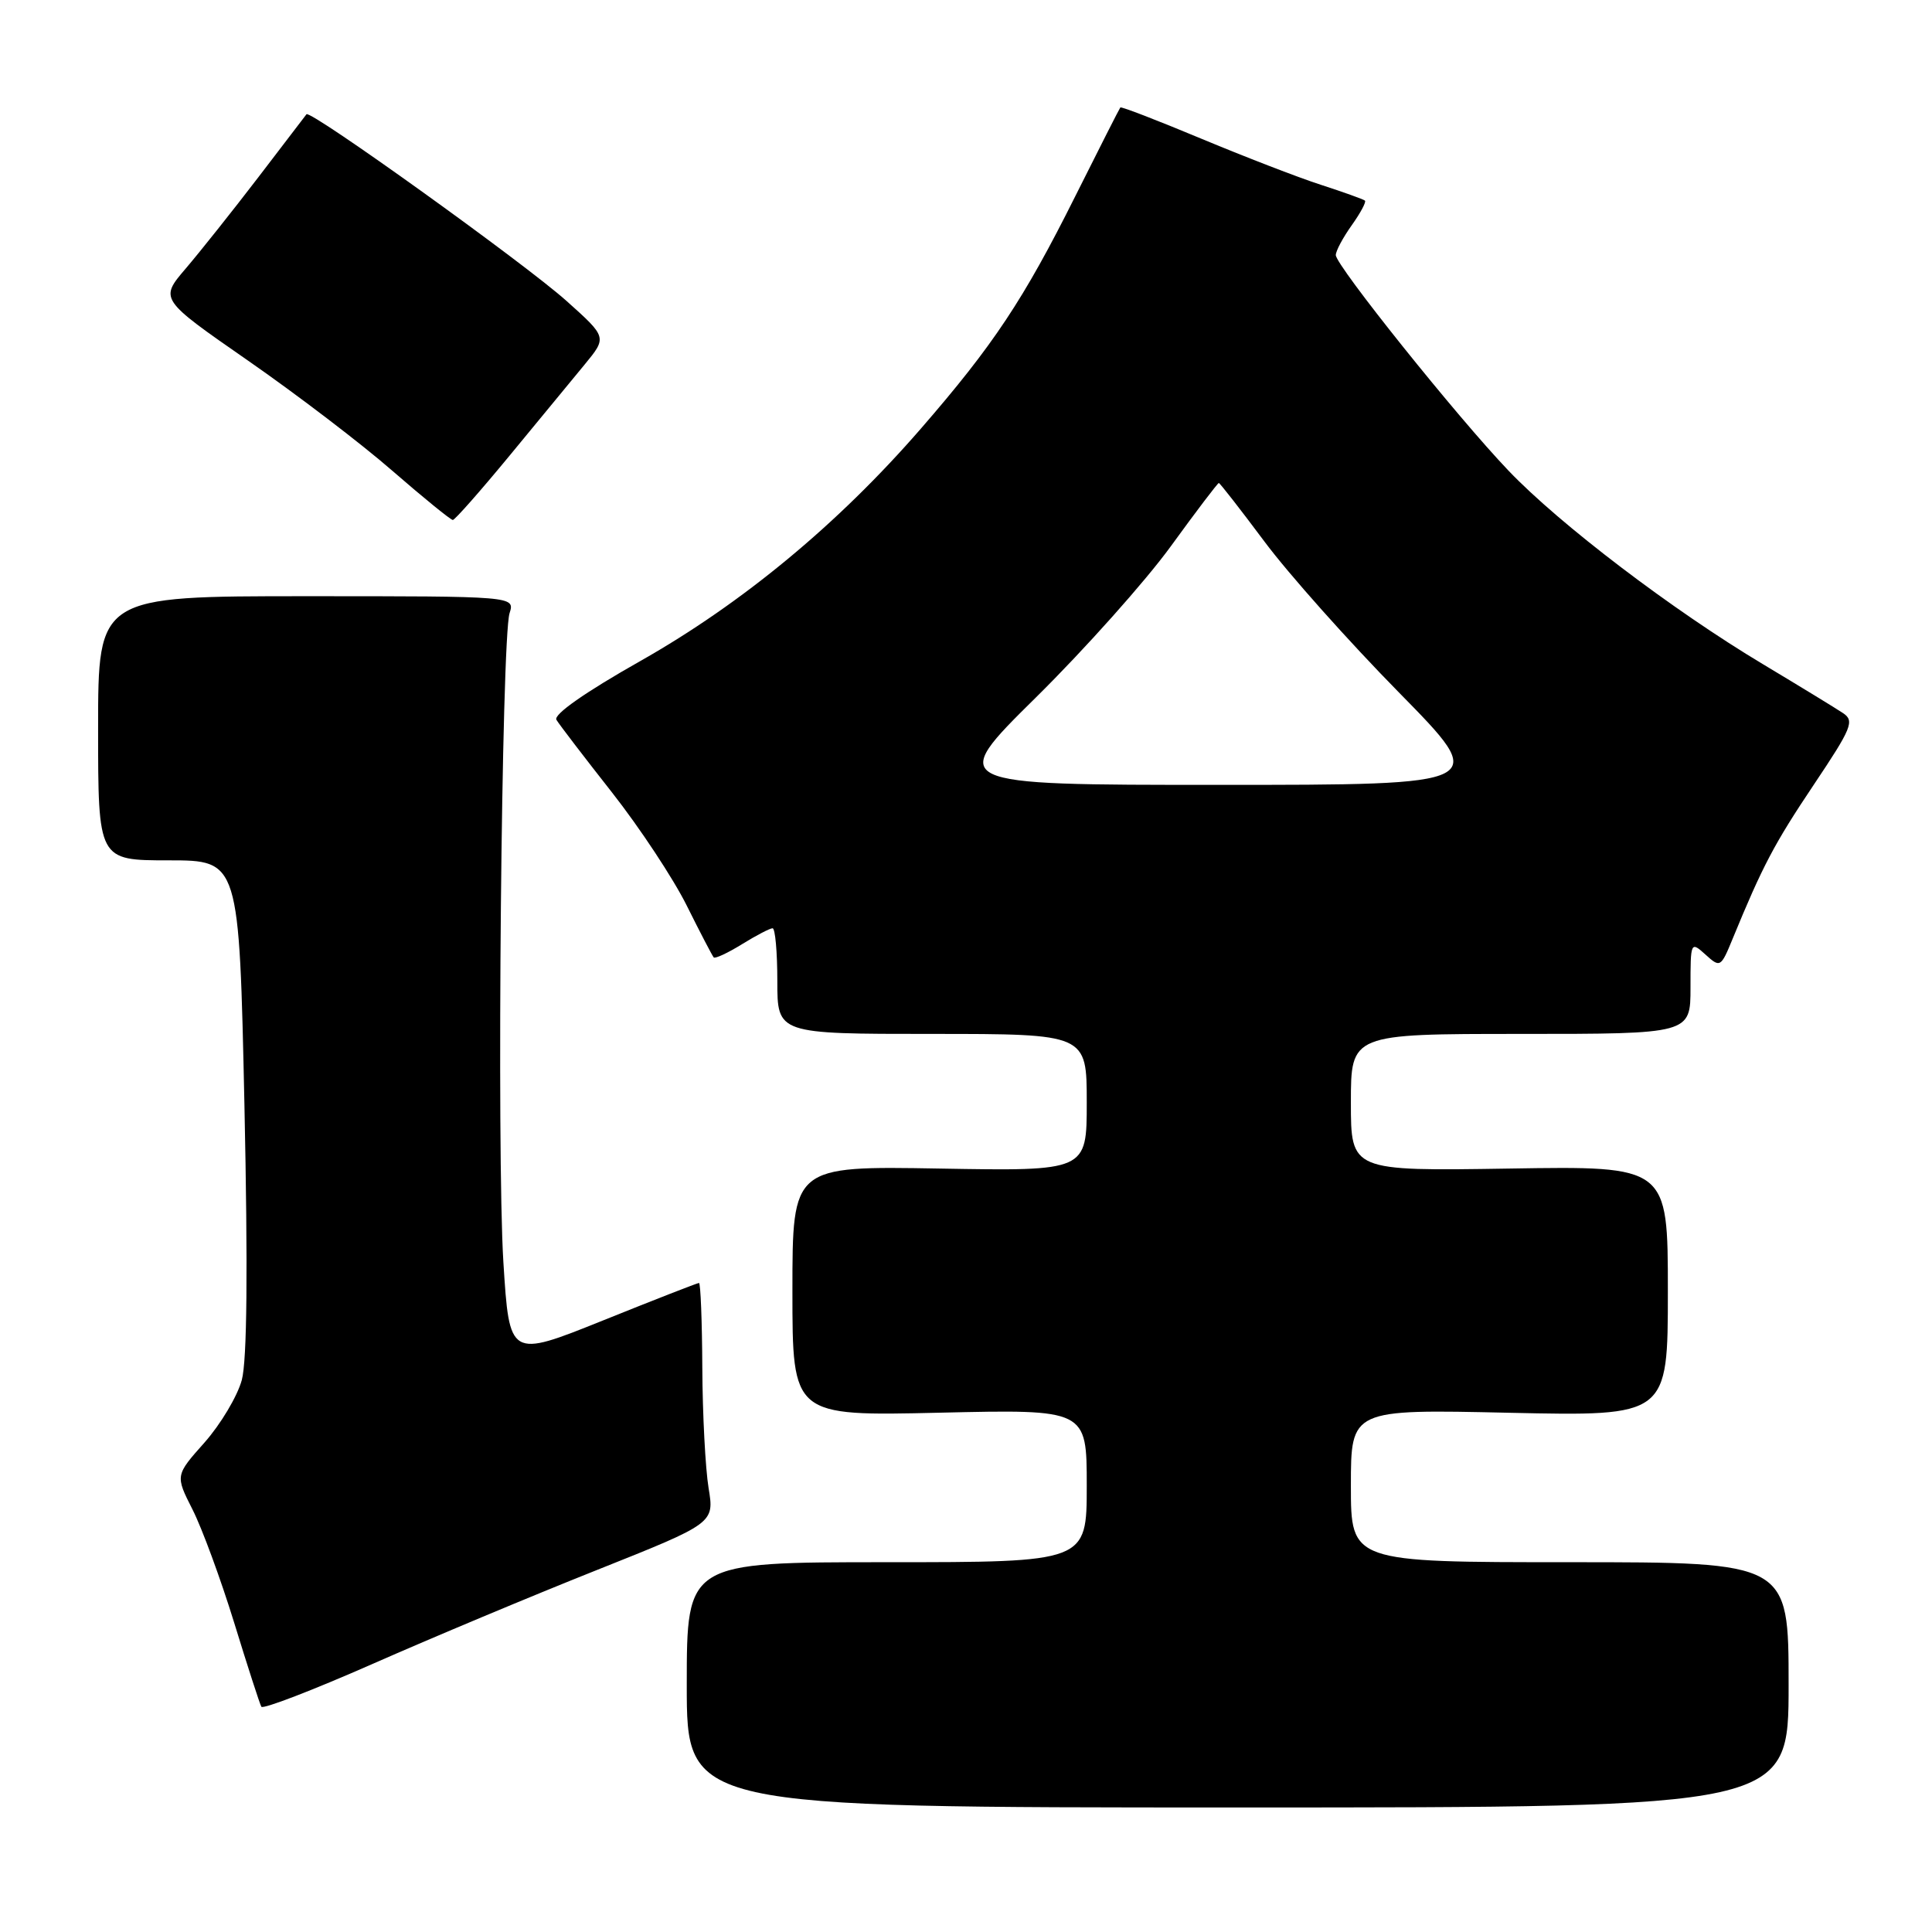 <?xml version="1.0" encoding="UTF-8" standalone="no"?>
<!DOCTYPE svg PUBLIC "-//W3C//DTD SVG 1.1//EN" "http://www.w3.org/Graphics/SVG/1.1/DTD/svg11.dtd" >
<svg xmlns="http://www.w3.org/2000/svg" xmlns:xlink="http://www.w3.org/1999/xlink" version="1.1" viewBox="0 0 256 256">
 <g >
 <path fill="currentColor"
d=" M 237.00 223.25 C 237.00 207.00 237.00 207.00 208.00 207.00 C 179.00 207.00 179.00 207.00 179.00 196.87 C 179.00 186.73 179.00 186.73 200.00 187.20 C 221.00 187.66 221.00 187.66 221.00 171.08 C 221.00 154.50 221.00 154.50 200.00 154.84 C 179.00 155.17 179.00 155.17 179.00 146.09 C 179.00 137.00 179.00 137.00 201.50 137.00 C 224.00 137.00 224.00 137.00 224.00 130.85 C 224.00 124.76 224.02 124.71 225.99 126.49 C 227.93 128.25 228.02 128.20 229.58 124.40 C 233.56 114.72 235.08 111.83 240.33 103.99 C 245.38 96.45 245.76 95.52 244.21 94.49 C 243.27 93.86 238.52 90.96 233.65 88.04 C 221.63 80.85 206.68 69.48 199.89 62.37 C 193.07 55.24 177.00 35.17 177.00 33.80 C 177.00 33.25 177.95 31.48 179.11 29.85 C 180.27 28.22 181.06 26.75 180.86 26.58 C 180.66 26.41 178.03 25.46 175.00 24.48 C 171.97 23.50 164.82 20.73 159.09 18.34 C 153.36 15.95 148.58 14.10 148.45 14.24 C 148.33 14.38 145.64 19.68 142.48 26.00 C 135.63 39.71 131.62 45.74 122.00 56.82 C 111.05 69.43 98.38 79.92 84.90 87.56 C 77.52 91.73 73.30 94.69 73.73 95.38 C 74.10 96.00 77.42 100.33 81.09 105.00 C 84.76 109.67 89.22 116.42 91.00 120.00 C 92.78 123.58 94.39 126.66 94.57 126.86 C 94.75 127.06 96.43 126.28 98.32 125.11 C 100.20 123.95 102.02 123.00 102.37 123.00 C 102.72 123.00 103.00 126.15 103.00 130.00 C 103.00 137.00 103.00 137.00 123.50 137.00 C 144.00 137.00 144.00 137.00 144.00 146.09 C 144.00 155.18 144.00 155.18 124.50 154.84 C 105.00 154.50 105.00 154.50 105.00 171.07 C 105.00 187.64 105.00 187.64 124.50 187.19 C 144.00 186.74 144.00 186.74 144.00 196.87 C 144.00 207.00 144.00 207.00 117.50 207.00 C 91.00 207.00 91.00 207.00 91.00 223.25 C 91.00 239.50 91.00 239.50 164.00 239.50 C 237.00 239.50 237.00 239.50 237.00 223.25 Z  M 79.08 208.04 C 94.66 201.83 94.66 201.83 93.89 197.17 C 93.47 194.60 93.09 187.44 93.06 181.25 C 93.03 175.06 92.83 170.00 92.62 170.00 C 92.41 170.00 86.67 172.24 79.87 174.98 C 67.50 179.95 67.50 179.95 66.70 167.23 C 65.80 152.75 66.45 84.67 67.52 81.25 C 68.23 79.00 68.23 79.00 40.62 79.00 C 13.00 79.00 13.00 79.00 13.00 96.50 C 13.00 114.00 13.00 114.00 22.34 114.00 C 31.69 114.00 31.69 114.00 32.39 146.49 C 32.85 168.17 32.74 180.26 32.04 182.86 C 31.46 185.00 29.24 188.72 27.11 191.13 C 23.22 195.50 23.22 195.50 25.51 200.02 C 26.77 202.50 29.25 209.25 31.03 215.02 C 32.80 220.78 34.42 225.79 34.63 226.15 C 34.83 226.51 41.41 223.98 49.25 220.53 C 57.09 217.07 70.51 211.45 79.08 208.04 Z  M 67.50 60.40 C 71.35 55.73 75.84 50.28 77.47 48.30 C 80.44 44.69 80.44 44.69 75.07 39.88 C 69.50 34.89 41.10 14.50 40.61 15.14 C 40.46 15.34 37.58 19.10 34.22 23.50 C 30.85 27.90 26.53 33.33 24.62 35.57 C 21.14 39.64 21.14 39.64 32.83 47.76 C 39.27 52.23 47.90 58.81 52.01 62.40 C 56.13 65.98 59.73 68.90 60.00 68.90 C 60.27 68.90 63.65 65.07 67.50 60.40 Z  M 137.27 92.41 C 143.73 86.03 151.76 77.03 155.12 72.41 C 158.48 67.78 161.35 64.00 161.50 64.00 C 161.64 64.00 164.36 67.49 167.54 71.75 C 170.71 76.01 178.73 85.01 185.36 91.75 C 197.40 104.00 197.40 104.00 161.46 104.00 C 125.53 104.00 125.53 104.00 137.27 92.41 Z "/>
</g>
</svg>